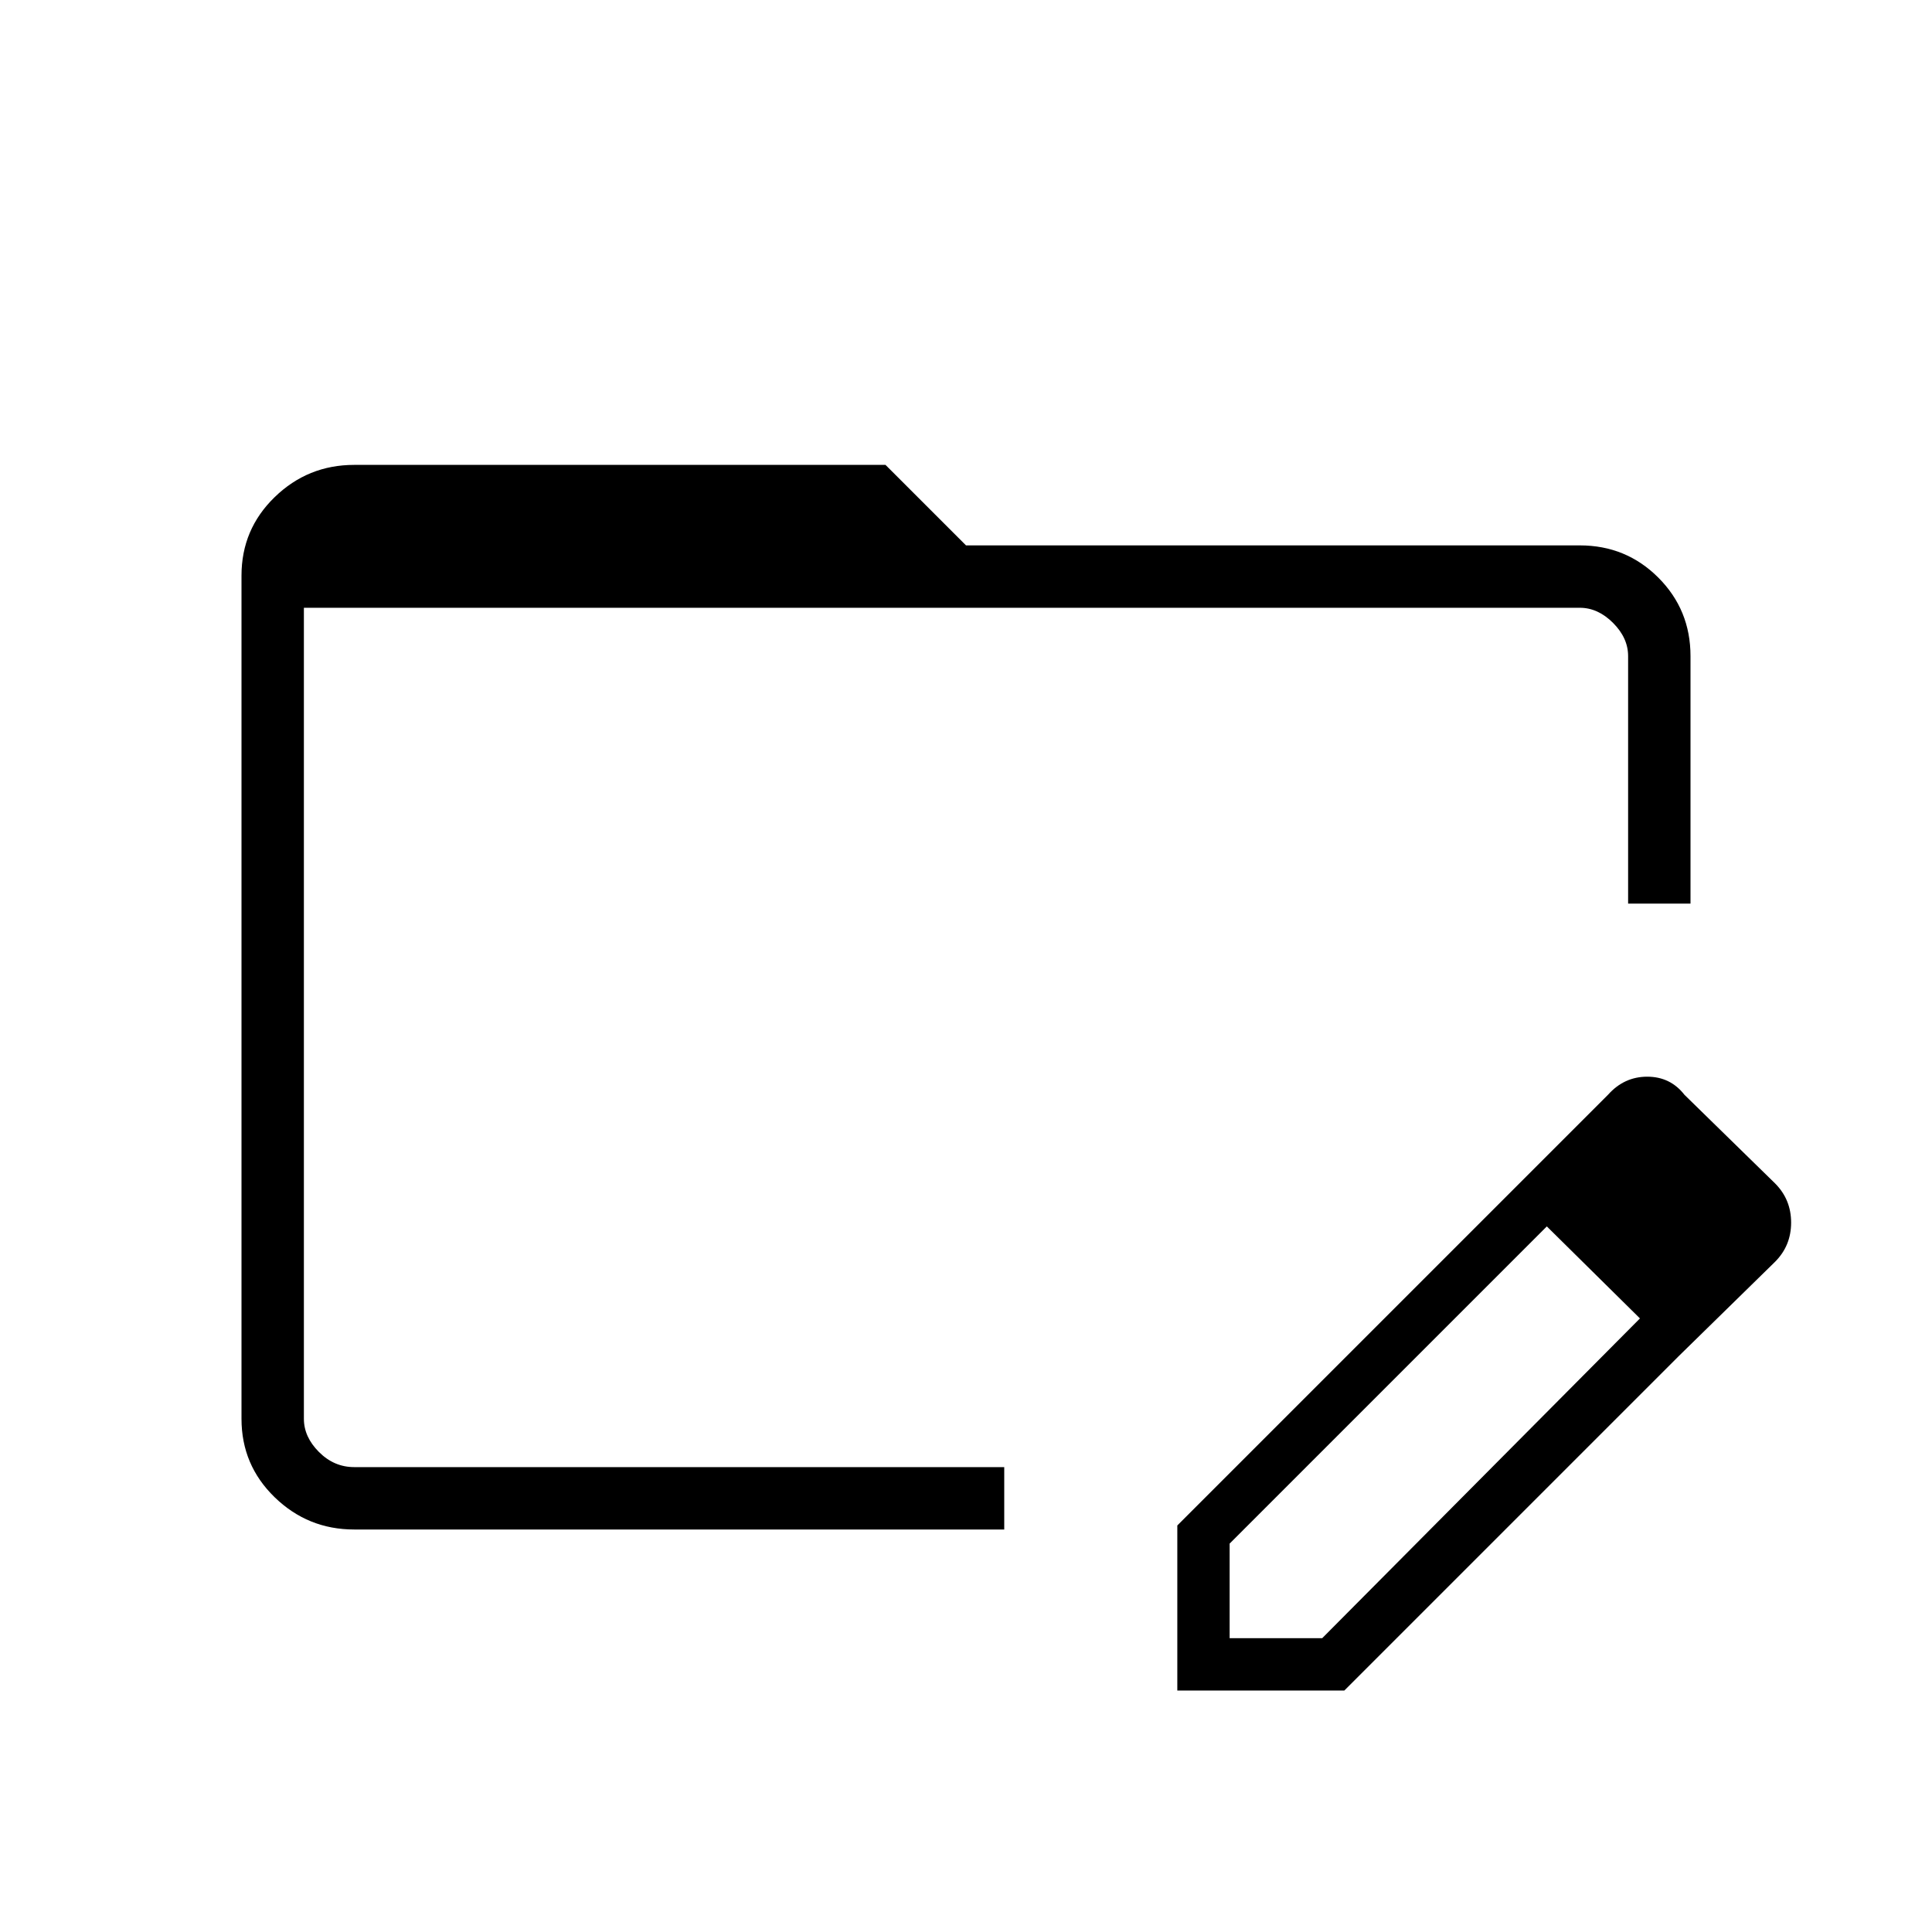 <svg xmlns="http://www.w3.org/2000/svg" width="48" height="48" viewBox="0 0 48 48"><path d="M8.8 38q-1.15 0-1.975-.8Q6 36.4 6 35.25V14.3q0-1.15.825-1.95t1.975-.8H22l2 2h15.25q1.15 0 1.95.8t.8 1.95v6.15h-1.55V16.3q0-.45-.375-.825-.375-.375-.825-.375H7.55v20.15q0 .45.375.825.375.375.875.375h16.15V38Zm28.75-8.4.9.85-7.9 7.9v2.35h2.3l7.9-7.95.95.95-8.3 8.3h-4.15v-4.1Zm4.15 4.1-4.15-4.1 2.4-2.4q.4-.45.975-.45t.925.45l2.25 2.2q.4.4.4.975t-.4.975ZM7.55 15.1v21.35-1.2Z"/></svg>